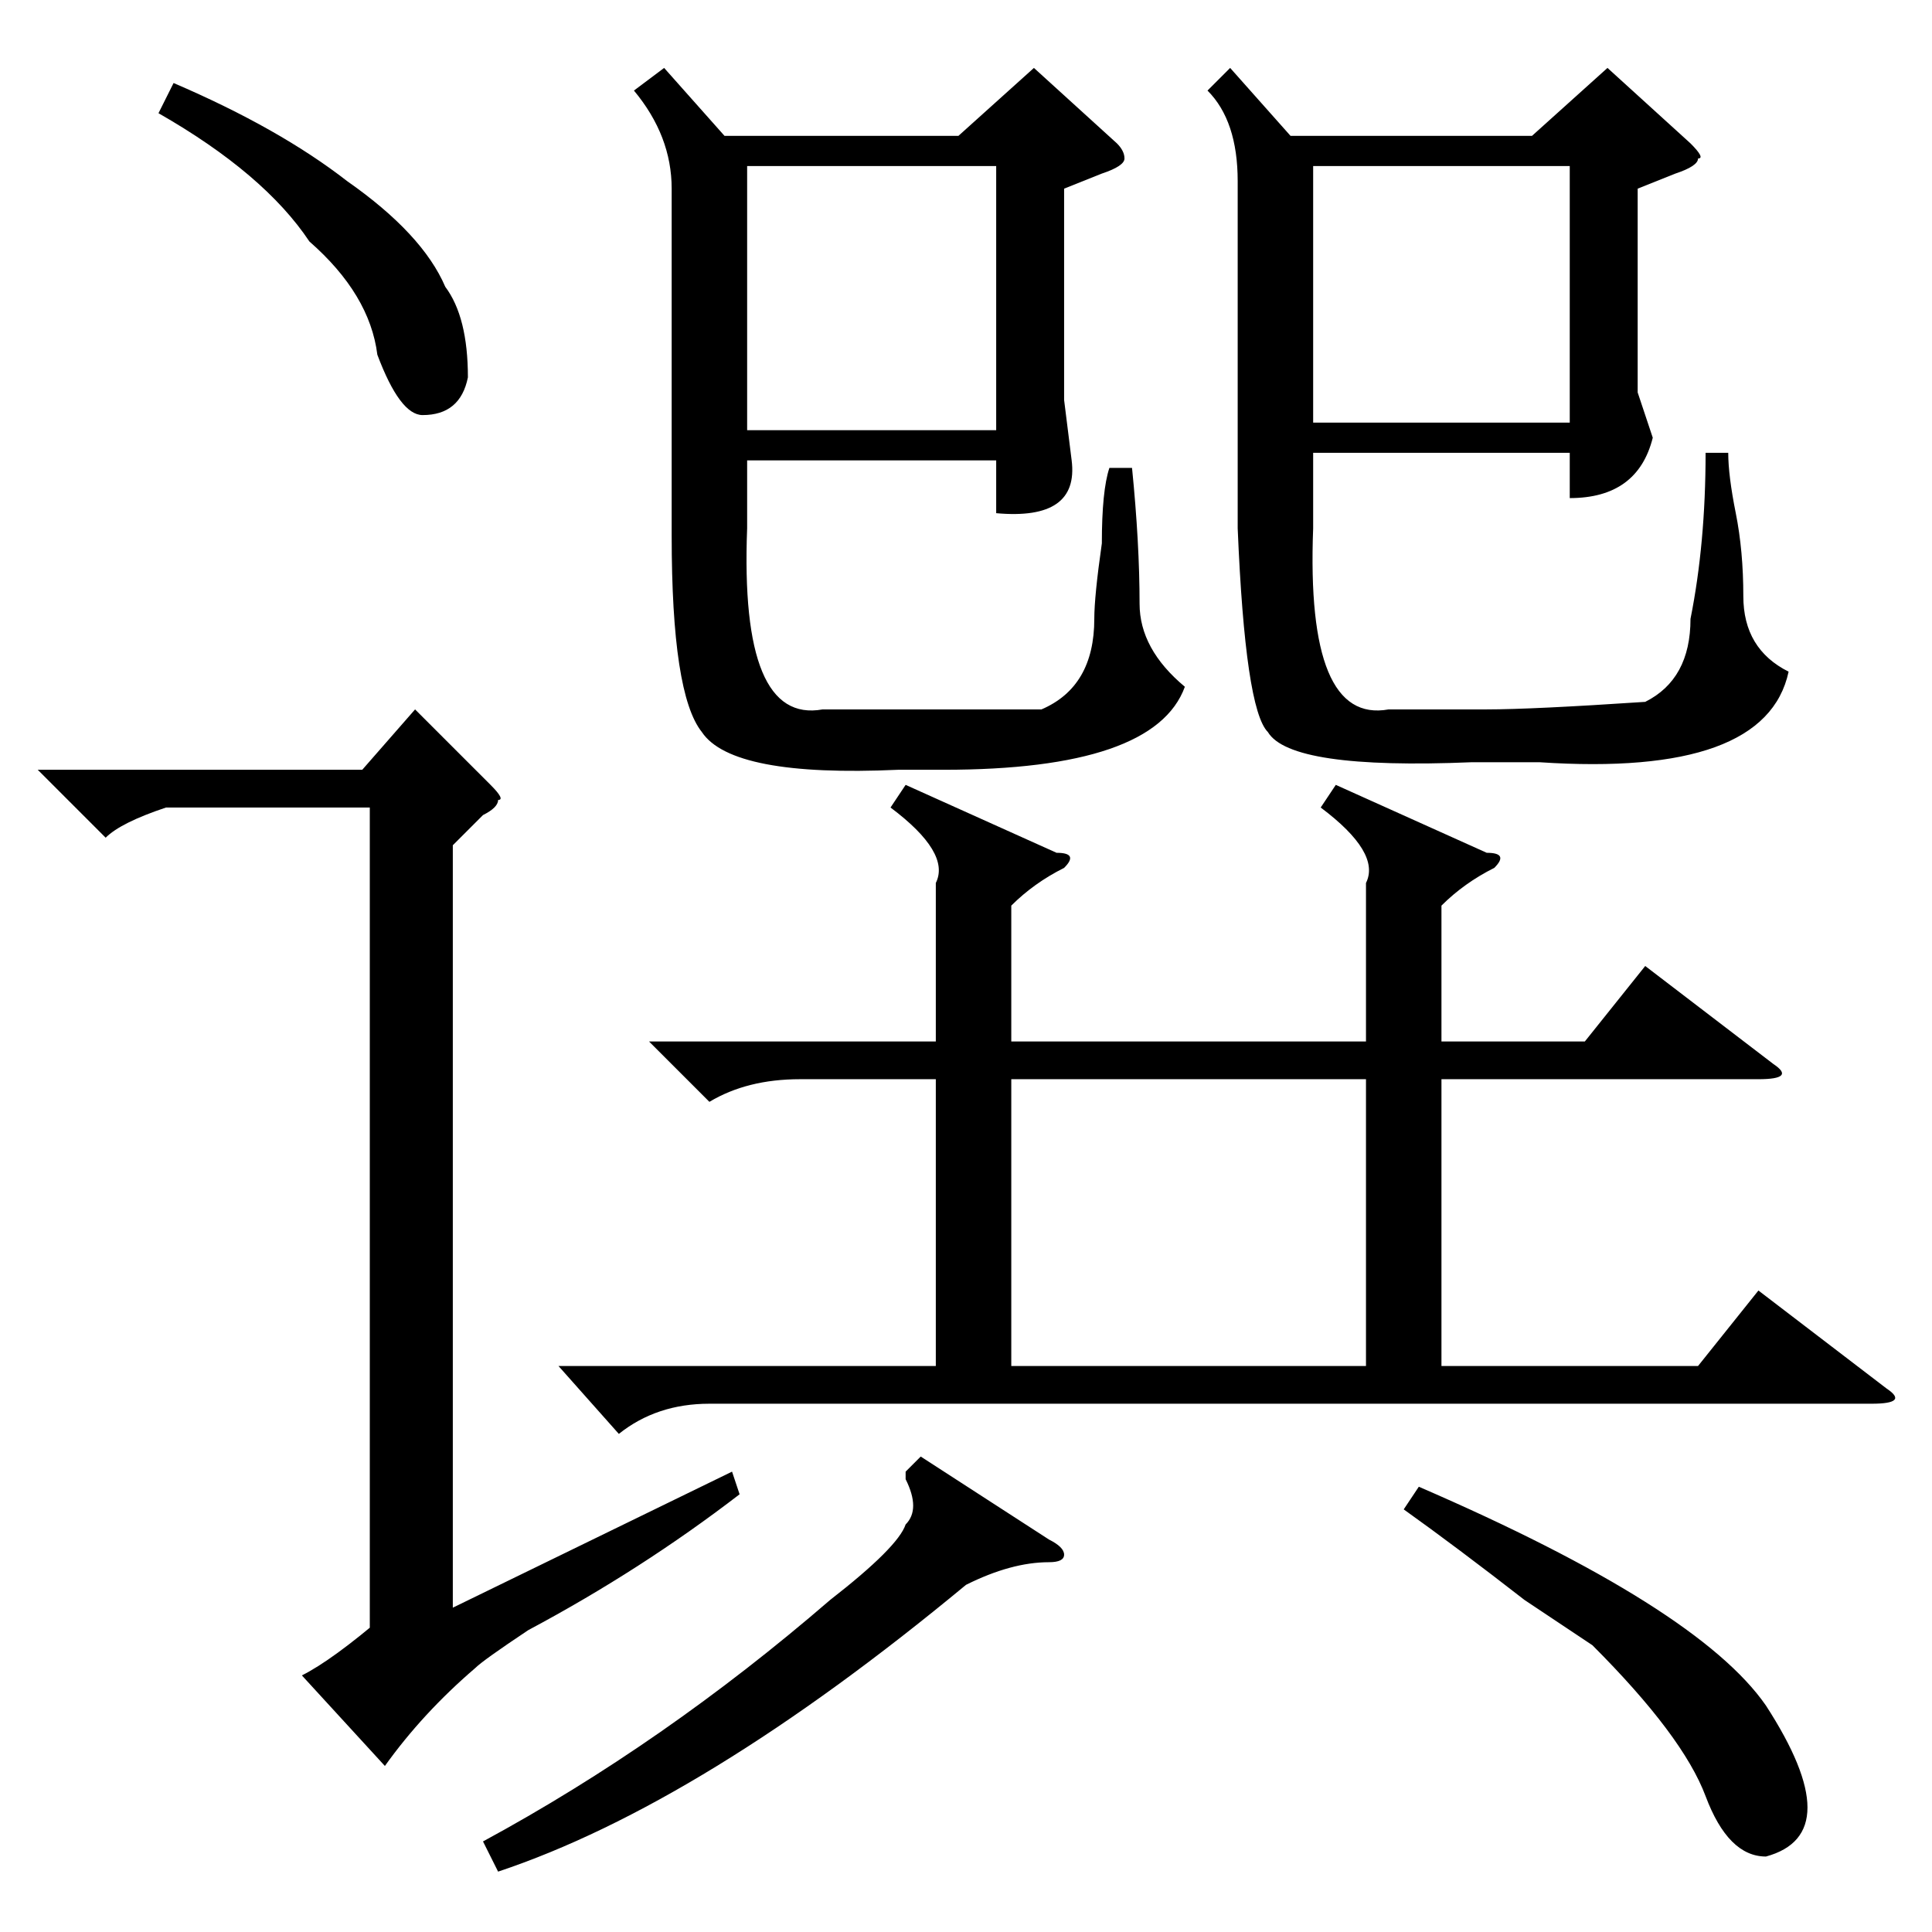 <?xml version="1.0" standalone="no"?>
<!DOCTYPE svg PUBLIC "-//W3C//DTD SVG 1.1//EN" "http://www.w3.org/Graphics/SVG/1.1/DTD/svg11.dtd" >
<svg xmlns="http://www.w3.org/2000/svg" xmlns:xlink="http://www.w3.org/1999/xlink" version="1.1" viewBox="0 -52 256 256">
  <g transform="matrix(1 0 0 -1 0 204)">
   <path fill="currentColor"
d="M60 144v-104l-11 -2v111h-27q-6 -2 -8 -4l-9 9h43l7 8l10 -10q2 -2 1 -2q0 -1 -2 -2zM21 241l2 4q14 -6 23 -13q10 -7 13 -14q3 -4 3 -12q-1 -5 -6 -5q-3 0 -6 8q-1 8 -9 15q-6 9 -20 17zM177 152l20 -9q3 0 1 -2q-4 -2 -7 -5v-18h19l8 10l17 -13q3 -2 -2 -2h-42v-38h34
l8 10l17 -13q3 -2 -2 -2h-154q-7 0 -12 -4l-8 9h50v38h-18q-7 0 -12 -3l-8 8h38v21q2 4 -6 10l2 3l20 -9q3 0 1 -2q-4 -2 -7 -5v-18h47v21q2 4 -6 10zM163 247l8 -9h32l10 9l11 -10q2 -2 1 -2q0 -1 -3 -2l-5 -2v-27l2 -6q-2 -8 -11 -8v6h-34v-10q-1 -26 10 -24h13q6 0 21 1
q6 3 6 11q2 10 2 22h3q0 -3 1 -8t1 -11q0 -7 6 -10q-3 -14 -33 -12h-9q-24 -1 -27 4q-3 3 -4 27v46q0 8 -4 12zM88 247l8 -9h31l10 9l11 -10q1 -1 1 -2t-3 -2l-5 -2v-28l1 -8q1 -8 -10 -7v7h-33v-9q-1 -26 10 -24h11h18q7 3 7 12q0 3 1 10q0 7 1 10h3q1 -10 1 -18
q0 -6 6 -11q-4 -11 -32 -11h-6q-22 -1 -26 5q-4 5 -4 26v46q0 7 -5 13zM181 113h-47v-38h47v38zM174 200h34v34h-34v-34zM99 199h33v35h-33v-35zM122 63l17 -11q2 -1 2 -2t-2 -1q-5 0 -11 -3q-35 -29 -62 -38l-2 4q24 13 46 32q9 7 10 10q2 2 0 6v1zM186 56l2 3
q37 -16 46 -29q11 -17 0 -20q-5 0 -8 8t-15 20l-9 6q-9 7 -16 12zM58 42l39 19l1 -3q-13 -10 -28 -18q-6 -4 -7 -5q-7 -6 -12 -13l-11 12q4 2 11 8h7z" />
  </g>

</svg>
